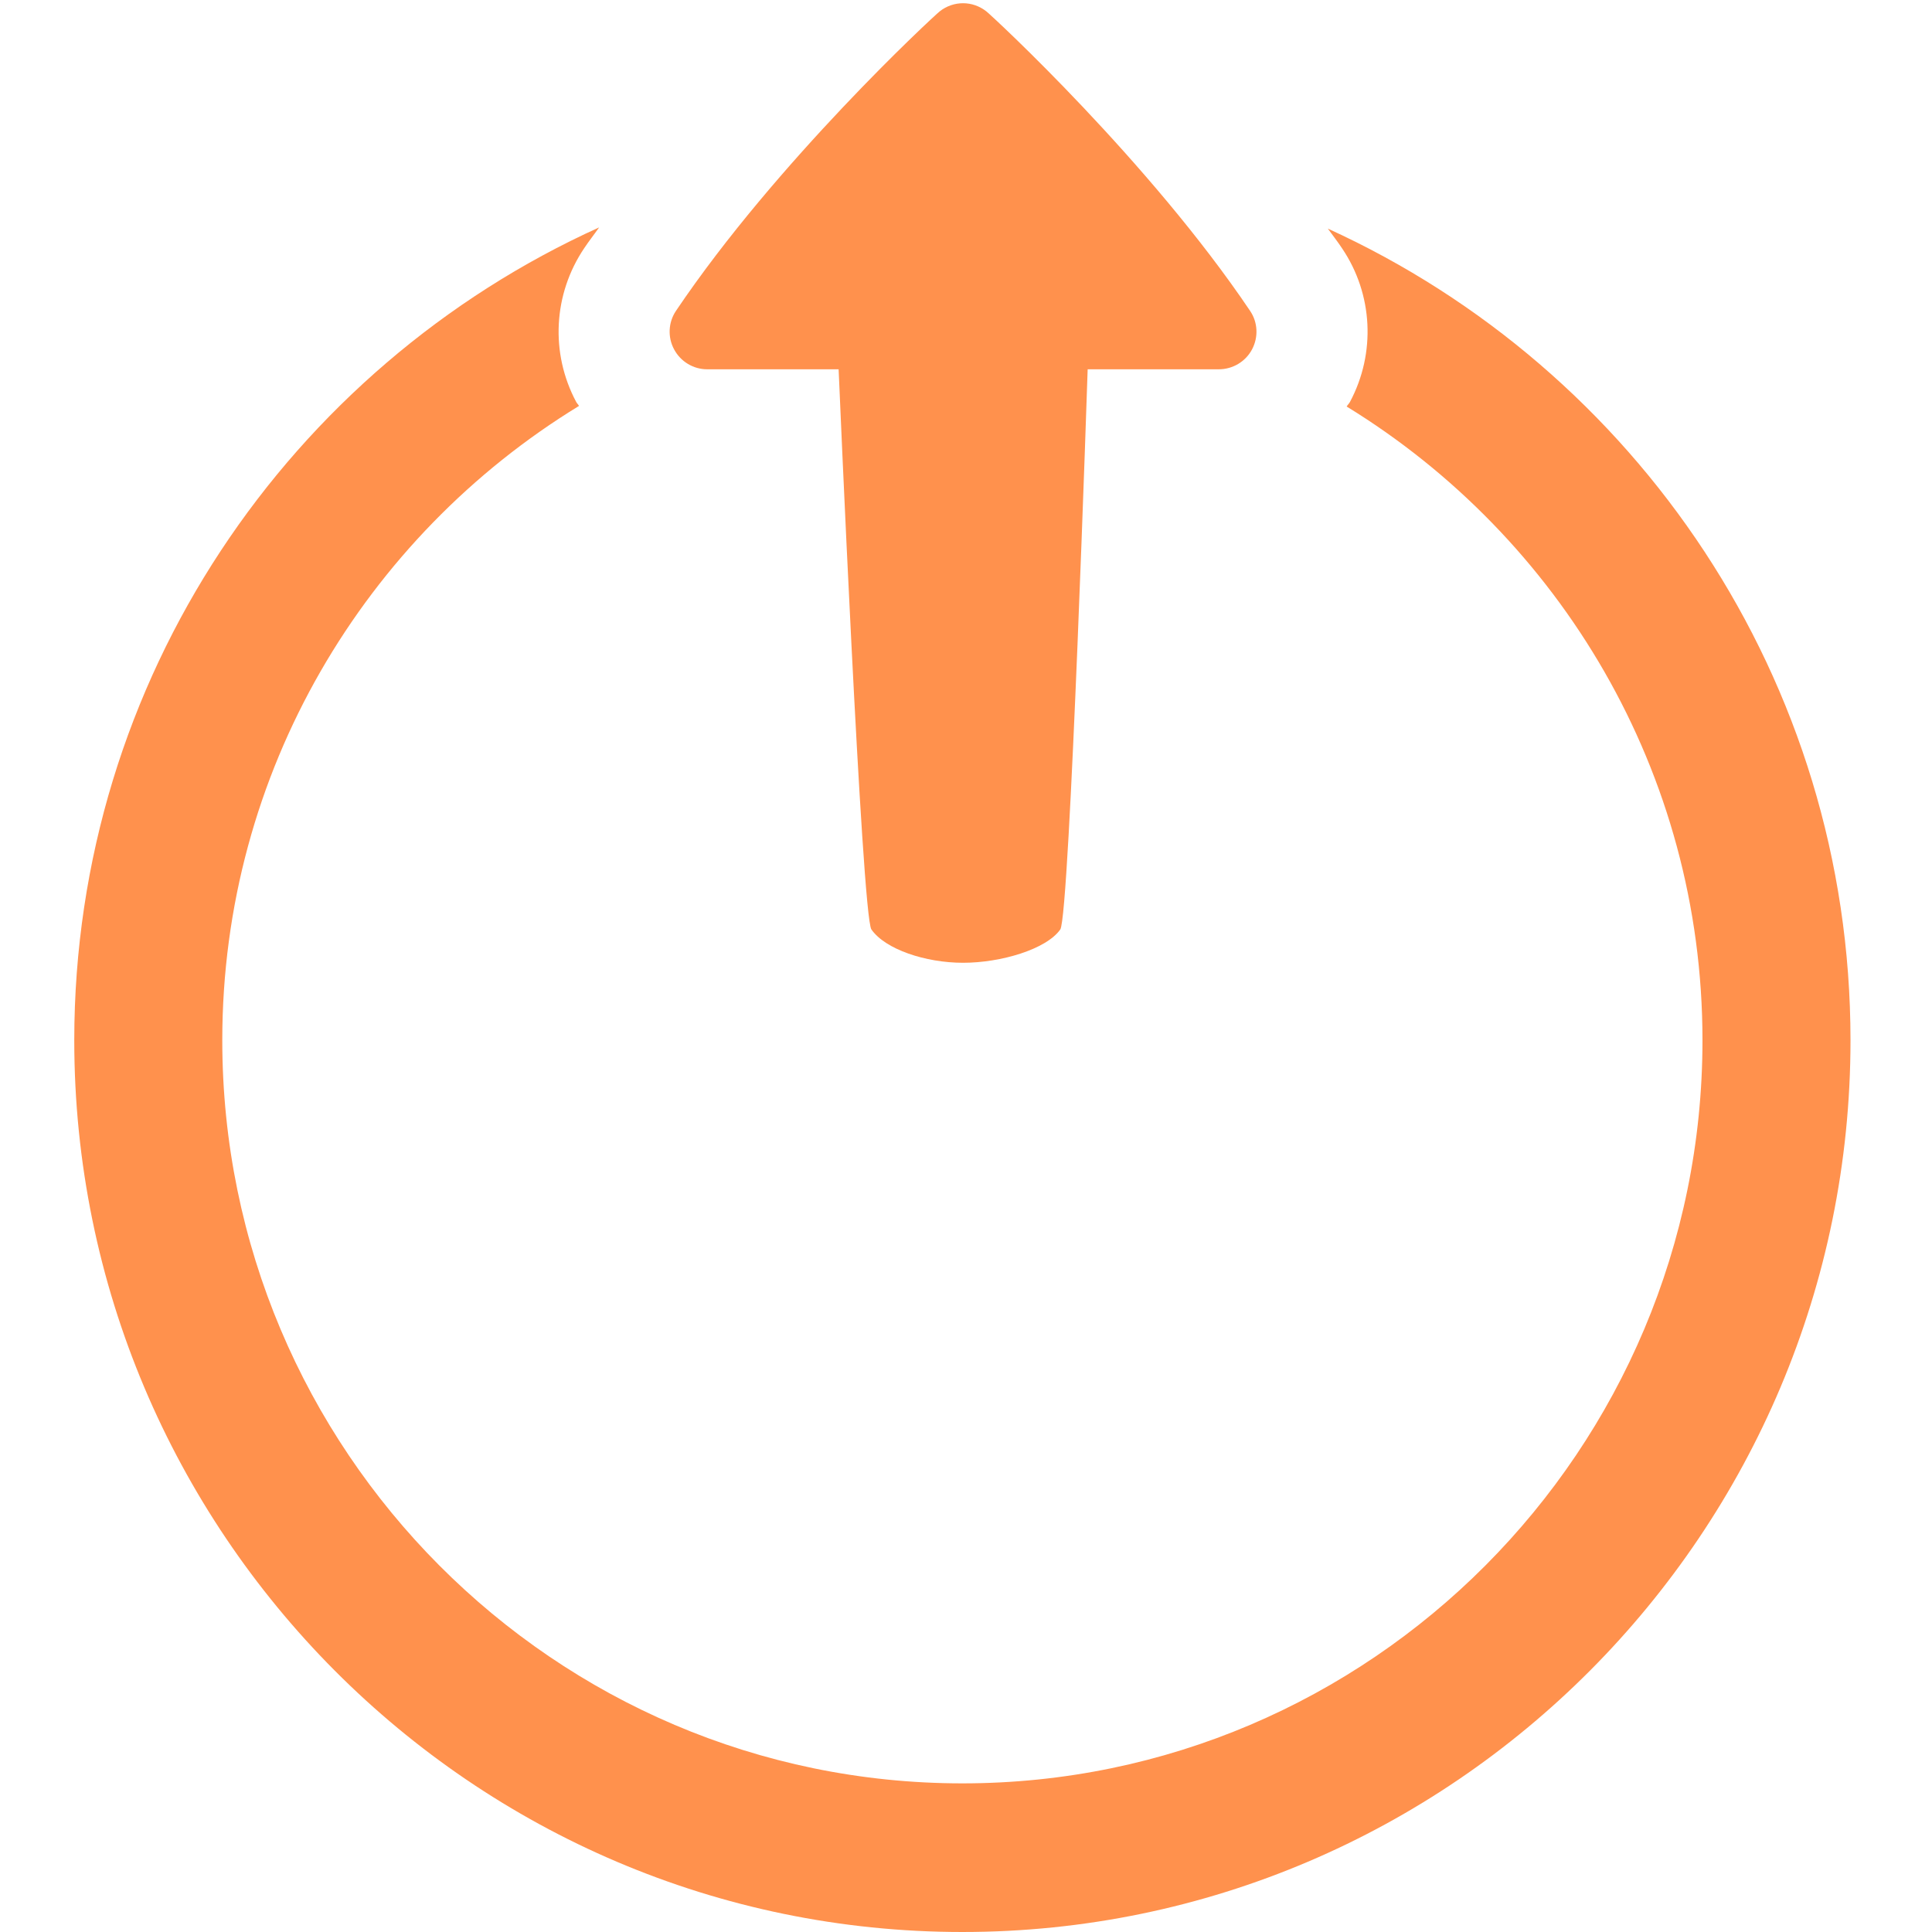 <svg class="hidden xl:block w-1/12" xmlns="http://www.w3.org/2000/svg" viewBox="0 0 75 75" version="1.0"><defs><clipPath id="d92cfe41dd"><path d="M 2.859 8 L 71.859 8 L 71.859 75 L 2.859 75 Z M 2.859 8 " clip-rule="nonzero"></path></clipPath></defs><g clip-path="url(#d92cfe41dd)"><path fill="#ff914d" d="M 51.547 8.875 C 51.73 9.129 51.93 9.383 52.102 9.645 C 53.297 11.414 53.418 13.703 52.406 15.602 C 52.371 15.668 52.312 15.719 52.277 15.781 C 60.543 20.852 66.09 29.969 66.09 40.383 C 66.09 56.289 53.199 69.23 37.359 69.23 C 21.52 69.23 8.629 56.289 8.629 40.383 C 8.629 29.953 14.191 20.824 22.477 15.758 C 22.445 15.699 22.398 15.66 22.367 15.602 C 21.355 13.703 21.477 11.418 22.68 9.633 C 22.859 9.363 23.066 9.102 23.258 8.828 C 11.266 14.258 2.883 26.344 2.883 40.383 C 2.883 59.473 18.348 75 37.359 75 C 56.371 75 71.836 59.473 71.836 40.383 C 71.836 26.379 63.496 14.32 51.547 8.875 Z M 51.547 8.875 " fill-opacity="1" fill-rule="nonzero"></path></g><path fill="#ff914d" d="M 36.48 0.441 C 36.746 0.23 37.066 0.125 37.387 0.125 C 37.707 0.125 38.027 0.234 38.289 0.441 C 38.547 0.645 44.629 6.277 48.527 12.066 C 48.832 12.512 48.855 13.09 48.605 13.562 C 48.352 14.039 47.855 14.336 47.312 14.336 L 42.223 14.336 C 42.223 14.336 41.527 35.562 41.16 36.082 C 40.617 36.852 38.855 37.375 37.387 37.375 C 35.922 37.375 34.367 36.852 33.828 36.082 C 33.457 35.562 32.555 14.336 32.555 14.336 L 27.453 14.336 C 26.918 14.336 26.422 14.039 26.168 13.562 C 25.914 13.09 25.941 12.512 26.242 12.066 C 30.141 6.277 36.223 0.645 36.48 0.441 Z M 36.48 0.441 " fill-opacity="1" fill-rule="nonzero"></path></svg>